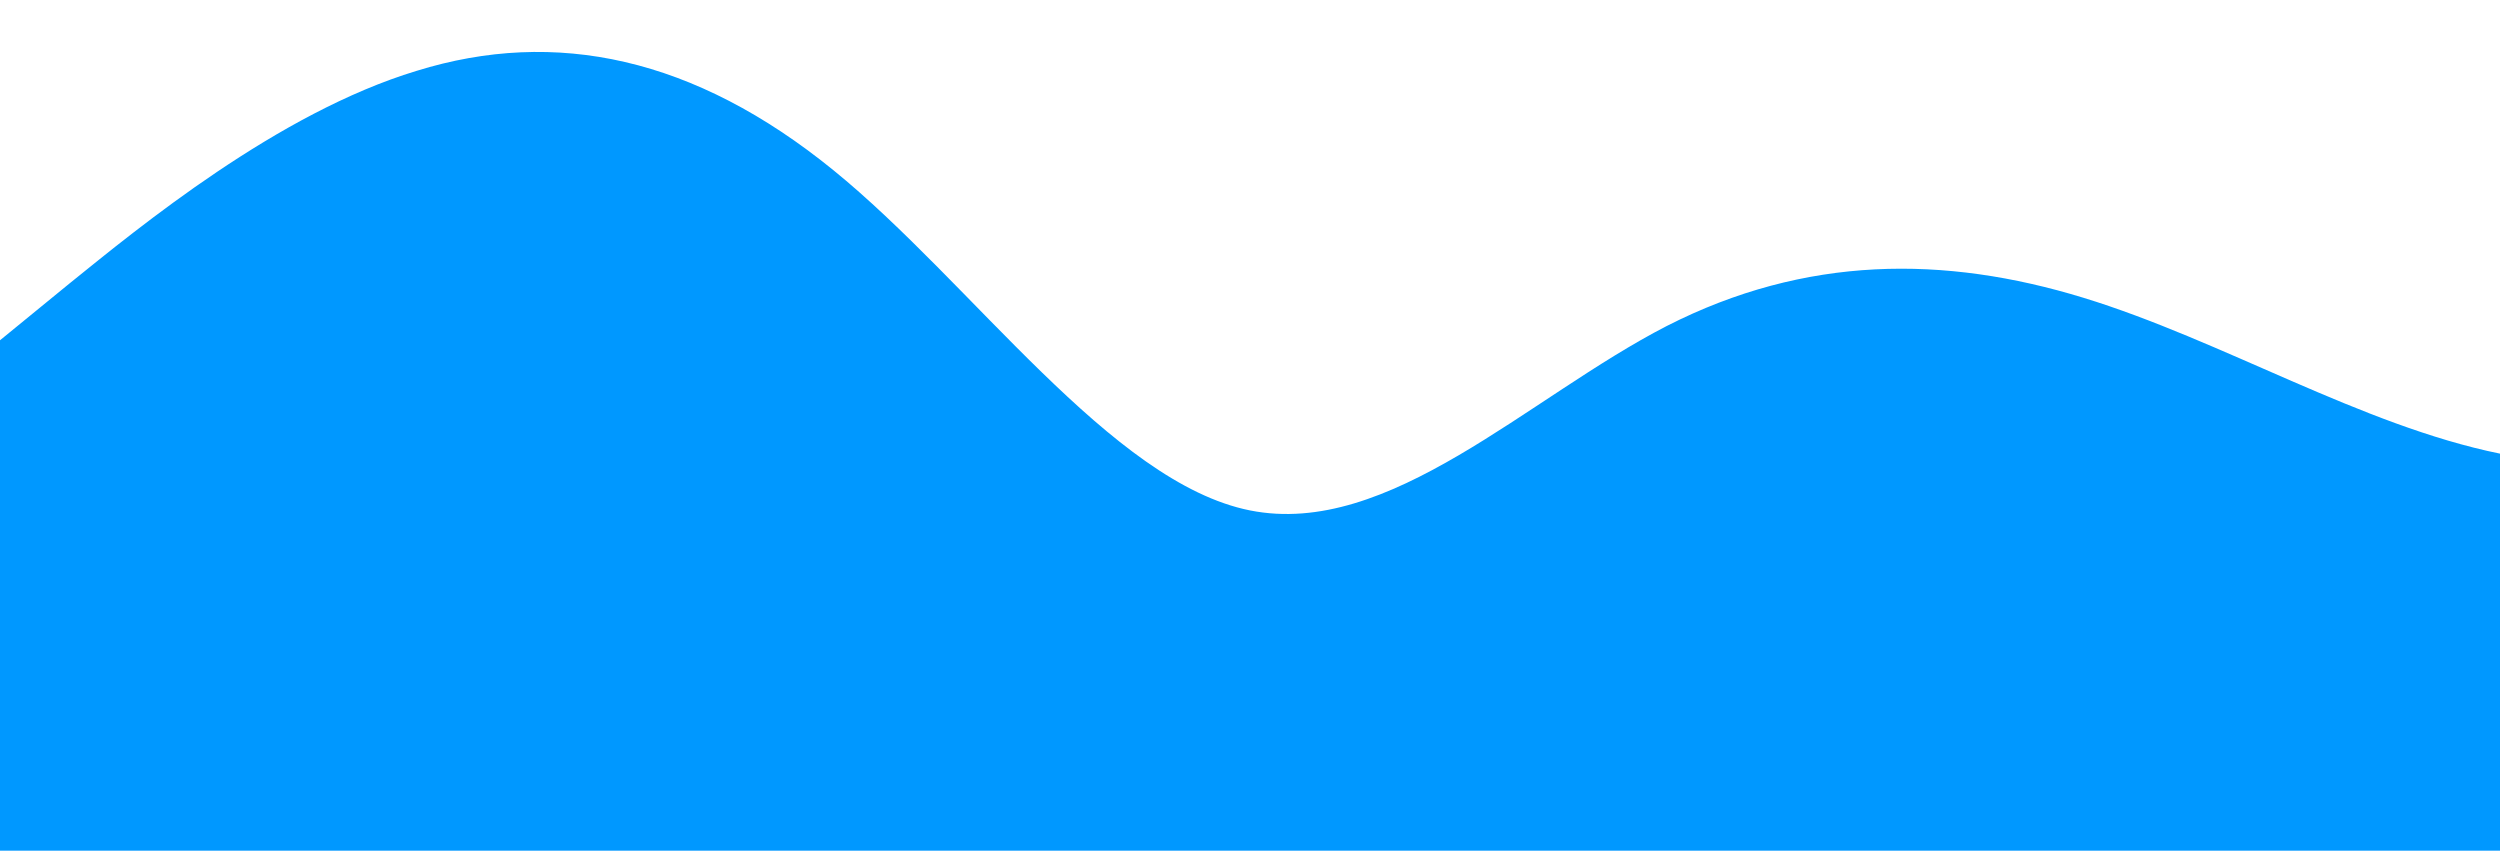 <?xml version="1.0" standalone="no"?>
<svg xmlns:xlink="http://www.w3.org/1999/xlink" id="wave" style="transform:rotate(0deg); transition: 0.3s" viewBox="0 0 1440 490" version="1.1" xmlns="http://www.w3.org/2000/svg"><defs><linearGradient id="sw-gradient-0" x1="0" x2="0" y1="1" y2="0"><stop stop-color="rgba(0, 152, 255, 1)" offset="0%"/><stop stop-color="rgba(0, 152, 255, 1)" offset="100%"/></linearGradient></defs><path style="transform:translate(0, 0px); opacity:1" fill="url(#sw-gradient-0)" d="M0,196L40,163.3C80,131,160,65,240,40.8C320,16,400,33,480,98C560,163,640,278,720,294C800,310,880,229,960,187.8C1040,147,1120,147,1200,171.5C1280,196,1360,245,1440,261.3C1520,278,1600,261,1680,269.5C1760,278,1840,310,1920,269.5C2000,229,2080,114,2160,106.2C2240,98,2320,196,2400,212.3C2480,229,2560,163,2640,130.7C2720,98,2800,98,2880,147C2960,196,3040,294,3120,343C3200,392,3280,392,3360,392C3440,392,3520,392,3600,383.8C3680,376,3760,359,3840,359.3C3920,359,4000,376,4080,318.5C4160,261,4240,131,4320,73.5C4400,16,4480,33,4560,81.7C4640,131,4720,212,4800,245C4880,278,4960,261,5040,285.8C5120,310,5200,376,5280,367.5C5360,359,5440,278,5520,277.7C5600,278,5680,359,5720,400.2L5760,441L5760,490L5720,490C5680,490,5600,490,5520,490C5440,490,5360,490,5280,490C5200,490,5120,490,5040,490C4960,490,4880,490,4800,490C4720,490,4640,490,4560,490C4480,490,4400,490,4320,490C4240,490,4160,490,4080,490C4000,490,3920,490,3840,490C3760,490,3680,490,3600,490C3520,490,3440,490,3360,490C3280,490,3200,490,3120,490C3040,490,2960,490,2880,490C2800,490,2720,490,2640,490C2560,490,2480,490,2400,490C2320,490,2240,490,2160,490C2080,490,2000,490,1920,490C1840,490,1760,490,1680,490C1600,490,1520,490,1440,490C1360,490,1280,490,1200,490C1120,490,1040,490,960,490C880,490,800,490,720,490C640,490,560,490,480,490C400,490,320,490,240,490C160,490,80,490,40,490L0,490Z"/></svg>